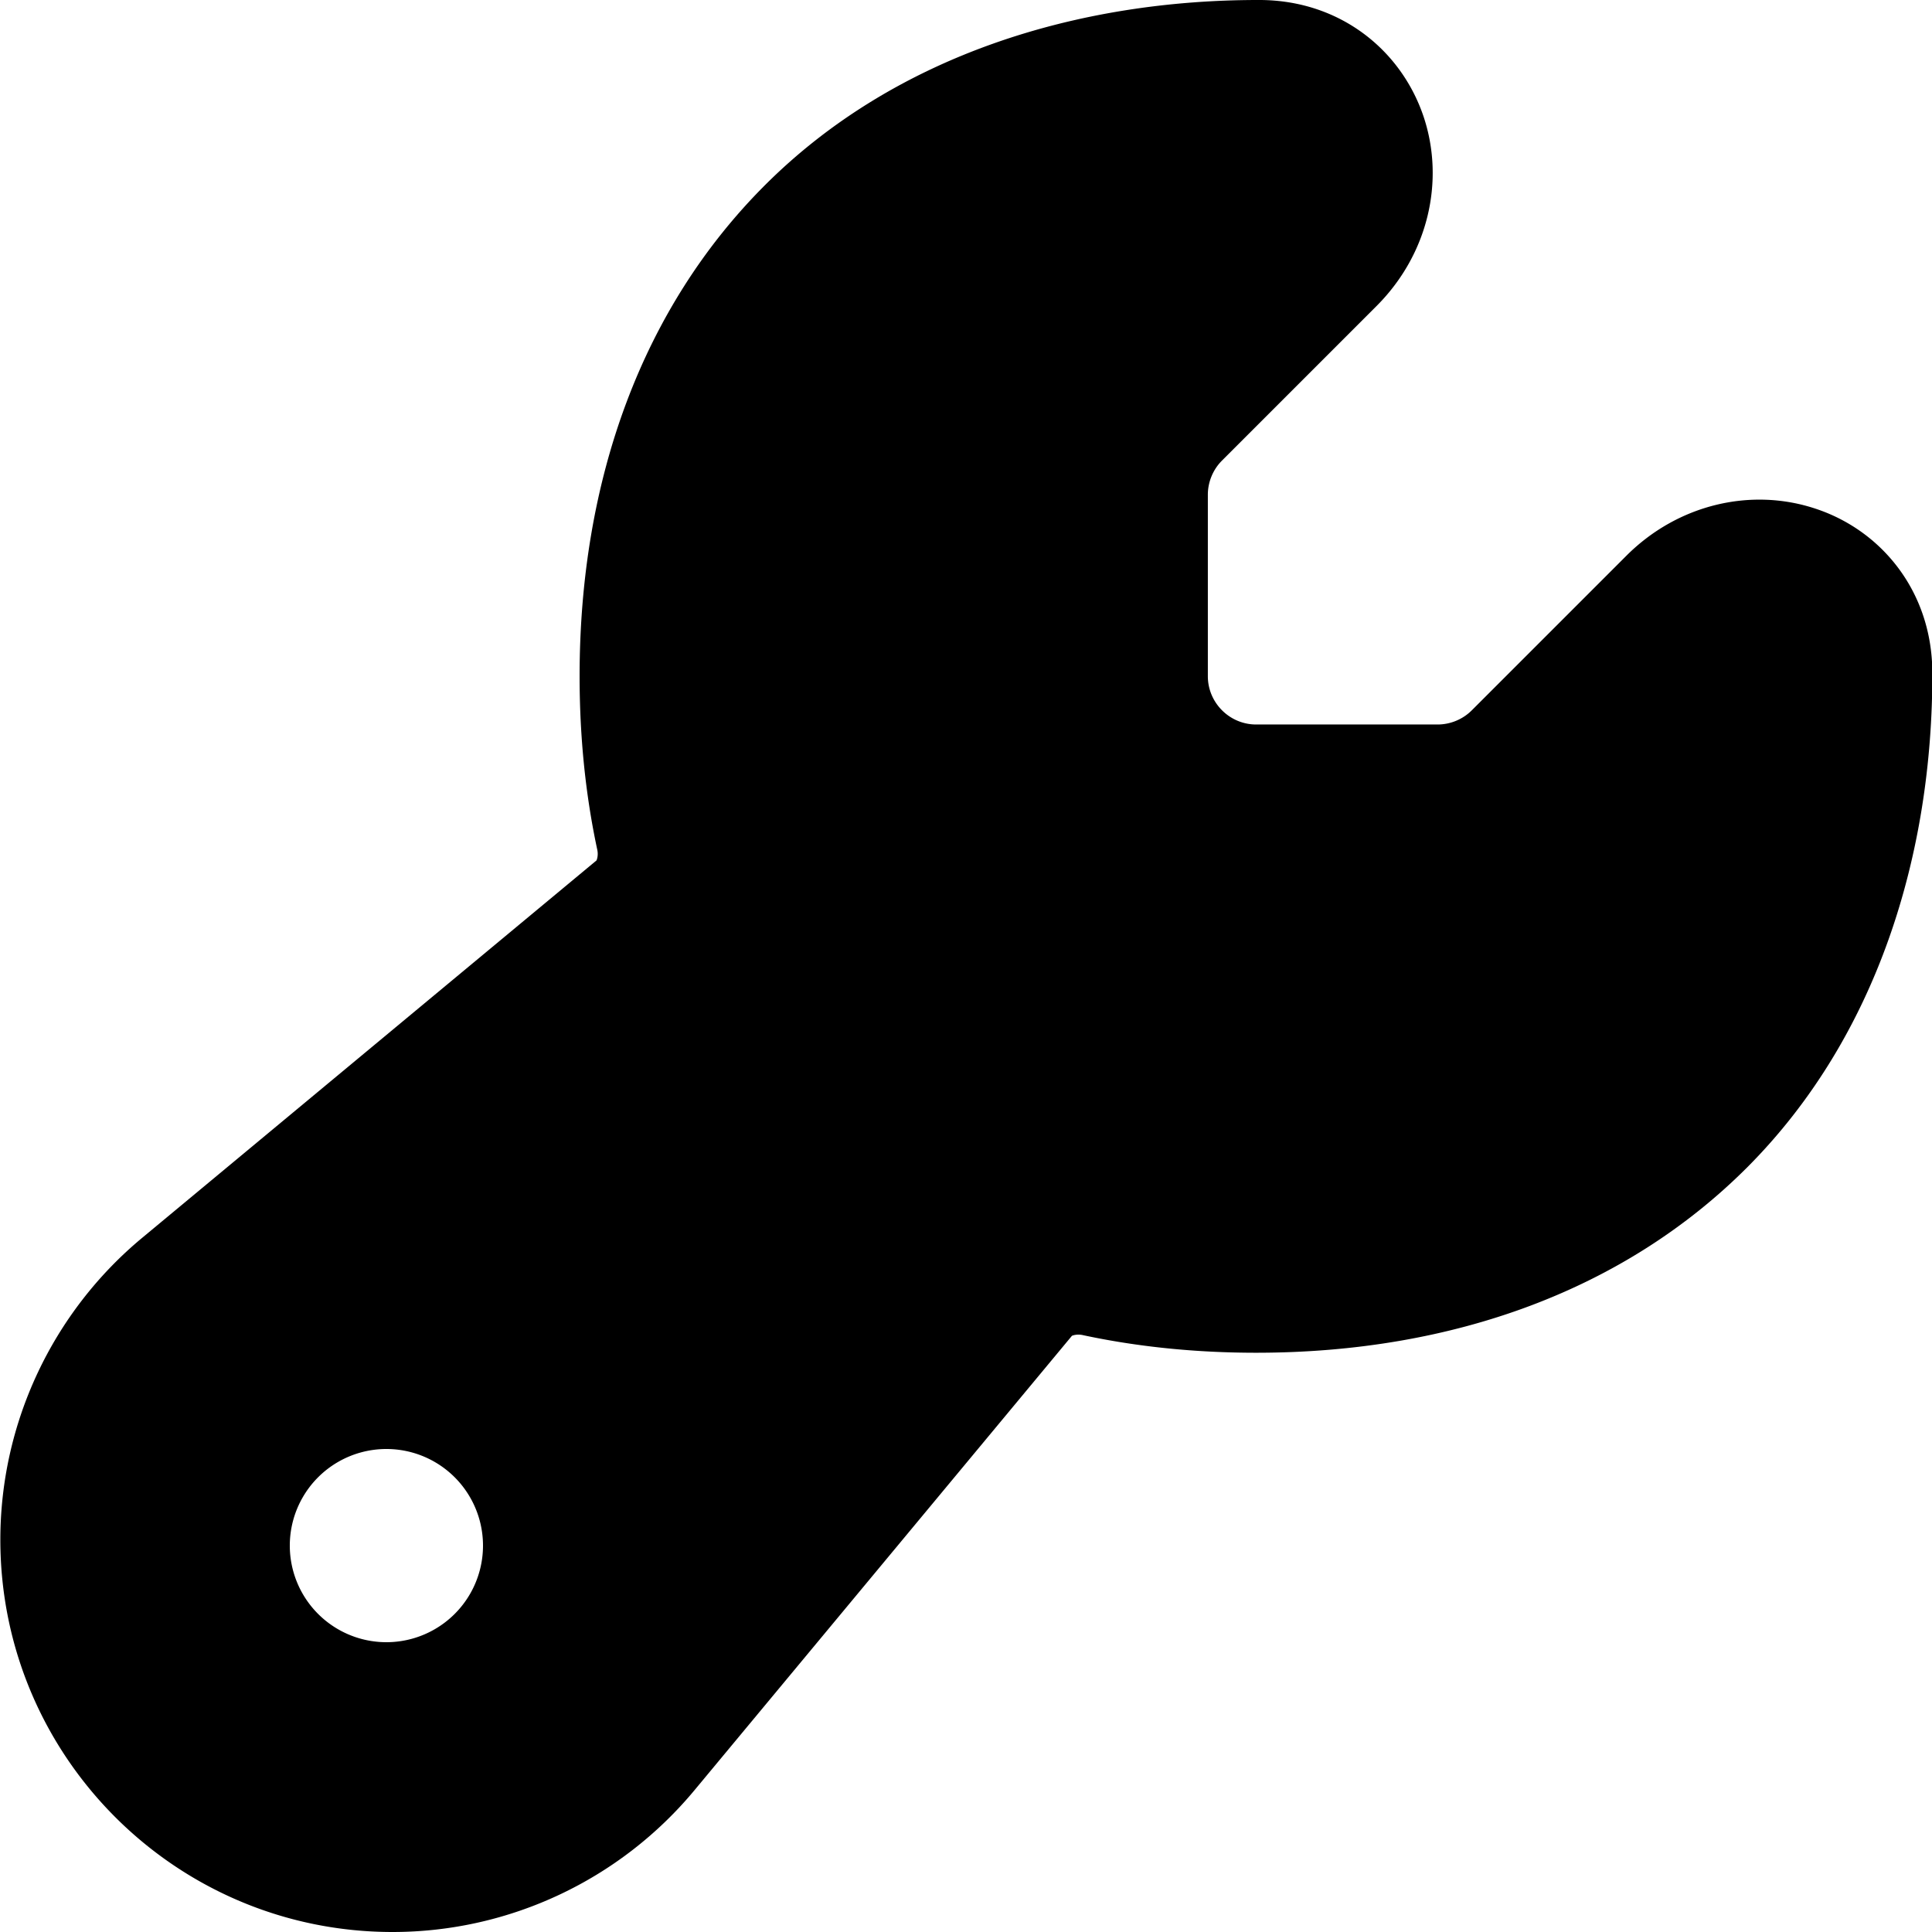 <svg xmlns="http://www.w3.org/2000/svg" viewBox="0 0 560 560"><!--! Font Awesome Pro 7.1.0 by @fontawesome - https://fontawesome.com License - https://fontawesome.com/license (Commercial License) Copyright 2025 Fonticons, Inc. --><path fill="currentColor" d="M221.7 53.7c37.8-37.8 90.9-53.8 143.5-53.7 23.4 .1 41.1 14.7 47.5 34 6.1 18.5 1.3 39.7-13.7 54.7l-44.8 44.8c-2.6 2.6-4.1 6.2-4.1 9.9l0 52.6c0 7.7 6.3 14 14 14l52.6 0c3.7 0 7.3-1.5 9.9-4.1l44.8-44.8c15-15 36.2-19.8 54.7-13.7 19.3 6.3 33.9 24.1 34 47.5 .1 52.6-15.9 105.6-53.7 143.5-35.3 35.3-84.9 53.7-142.3 53.7-17.5 0-34.3-1.7-50.2-5.1-1.7-.4-3 .1-3.2 .2L201.3 518.9c-21.6 26-53.7 41.1-87.5 41.1-62.8 0-113.7-50.9-113.7-113.7 0-33.8 15.1-65.9 41.1-87.5L172.9 249.4c.1-.2 .6-1.5 .2-3.2-3.4-15.9-5.1-32.7-5.1-50.2 0-57.4 18.4-107 53.7-142.3zM112 476a28 28 0 1 0 0-56 28 28 0 1 0 0 56z"/></svg>